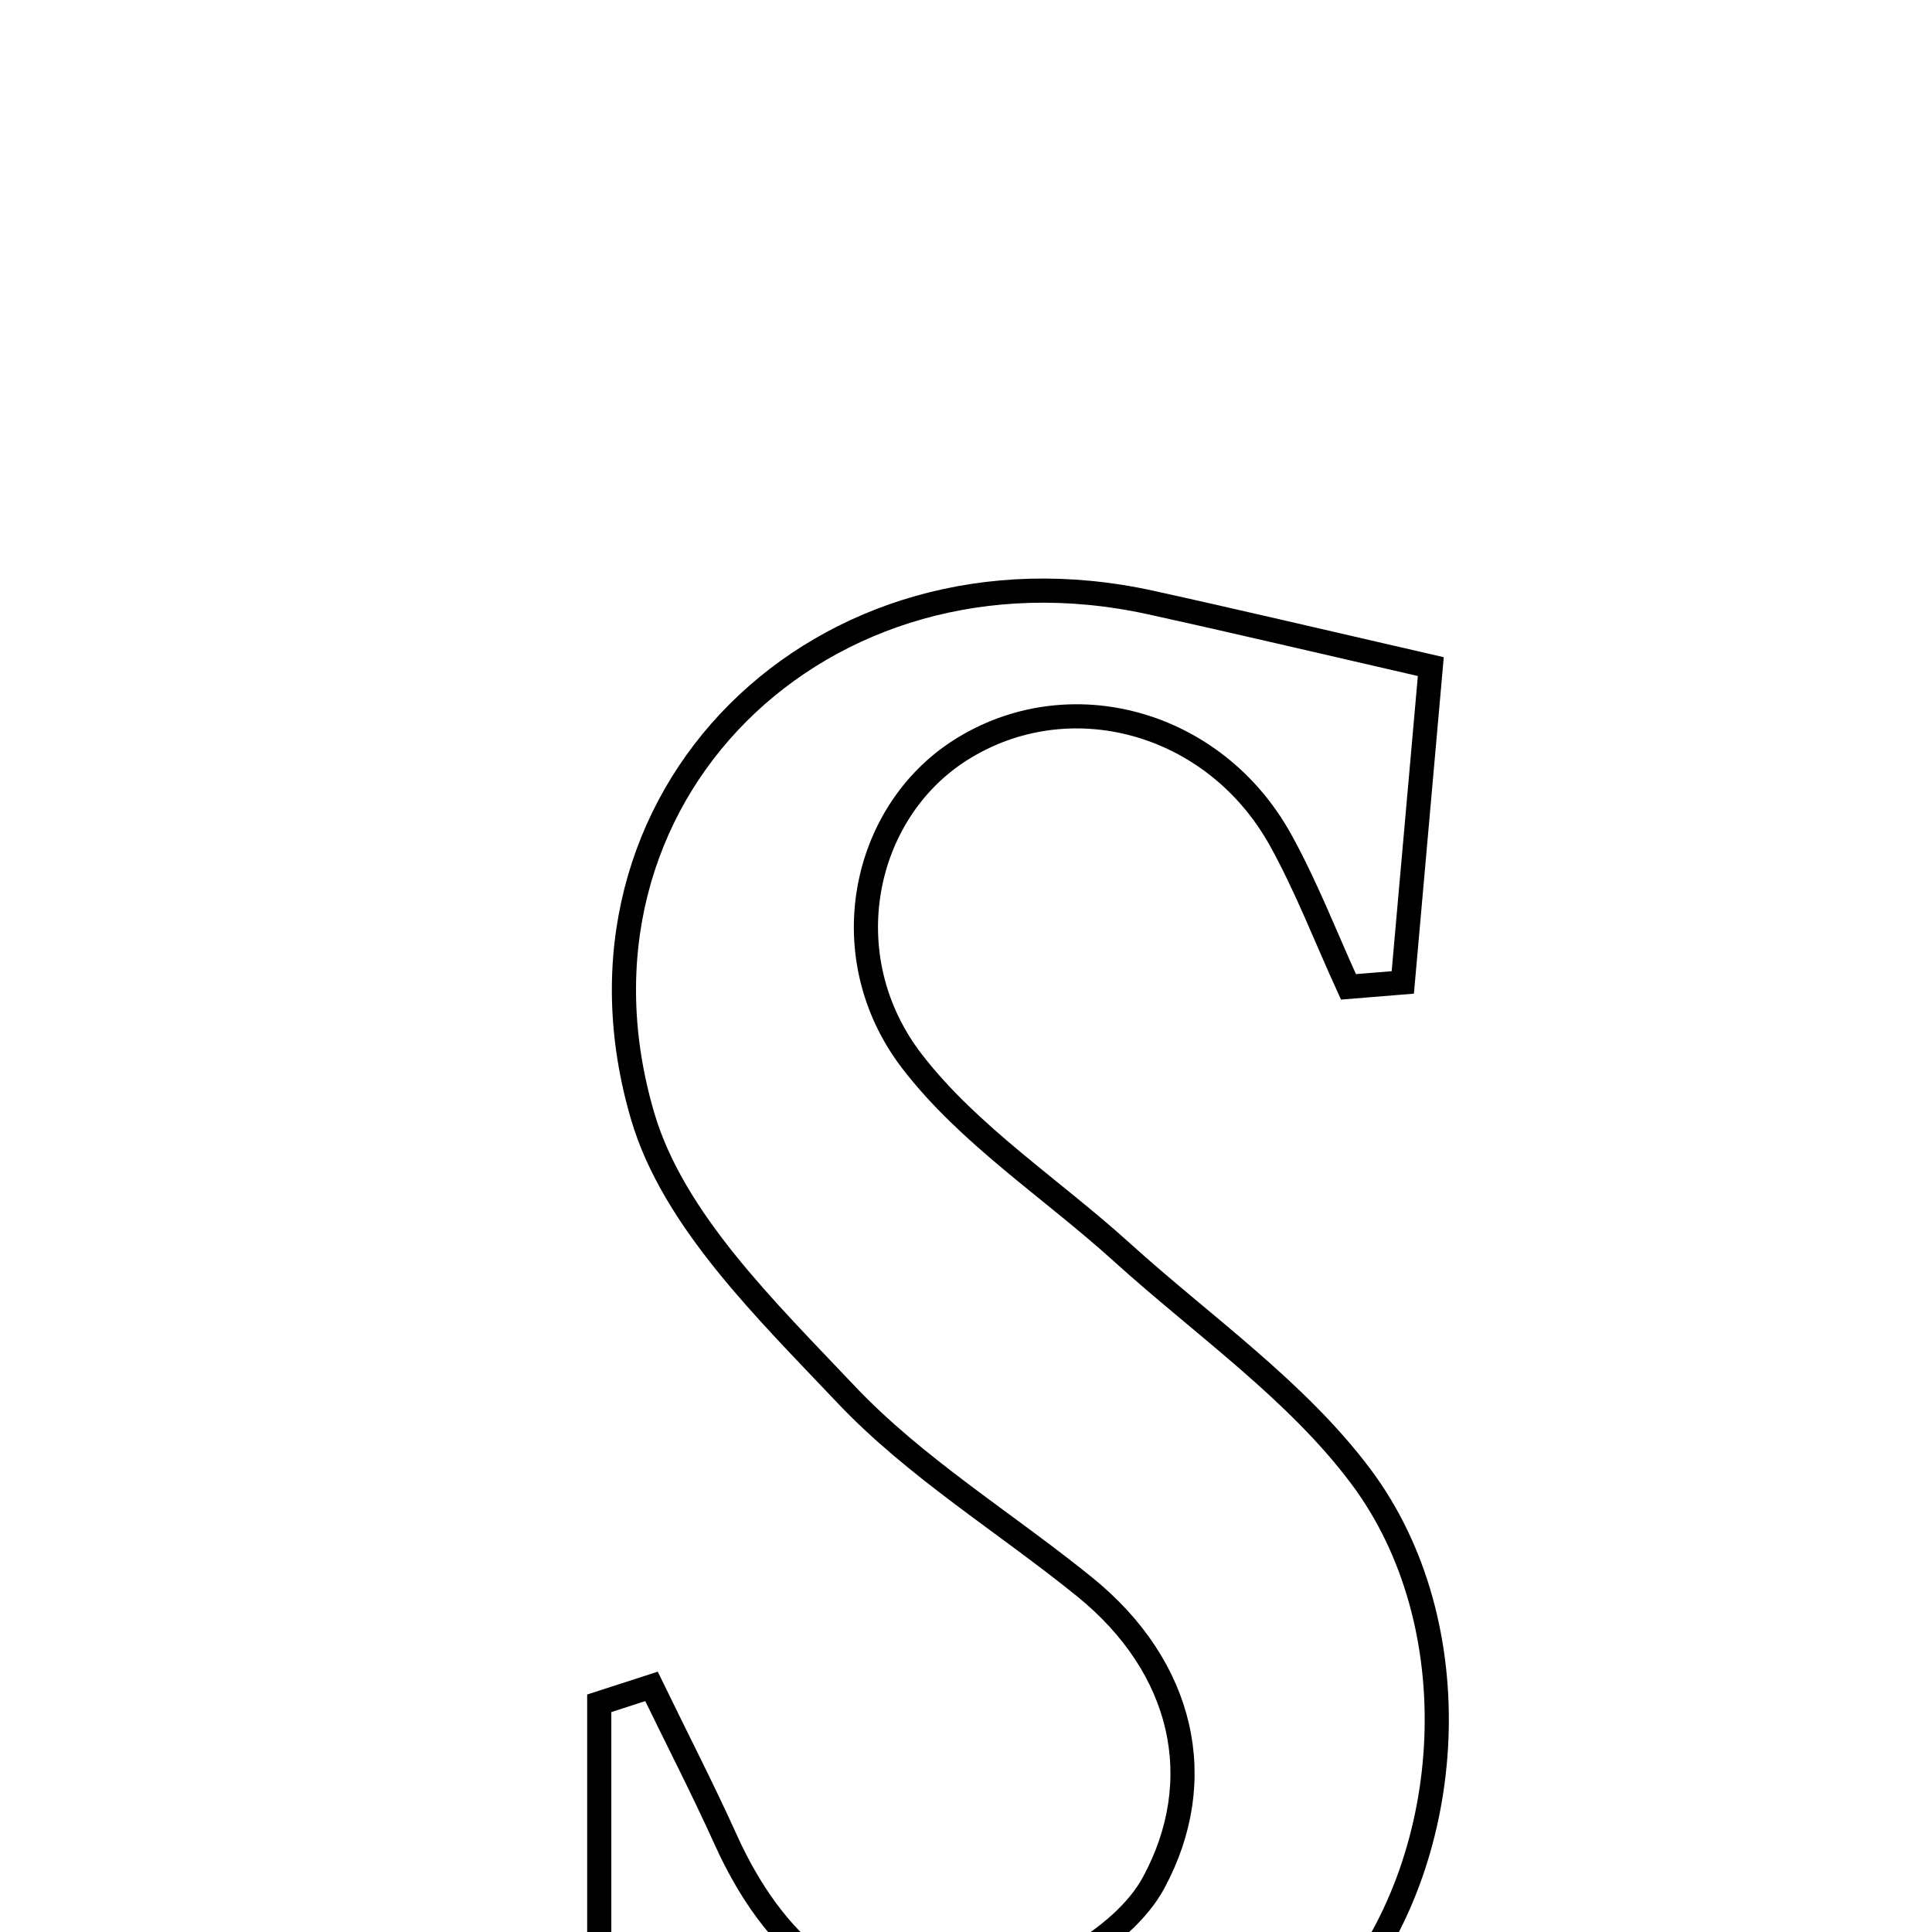 <svg xmlns="http://www.w3.org/2000/svg" viewBox="0.0 0.0 24.0 24.0" height="200px" width="200px"><path fill="none" stroke="black" stroke-width=".3" stroke-opacity="1.0"  filling="0" d="M14.294 7.485 C15.333 7.713 16.368 7.958 17.774 8.281 C17.654 9.636 17.54 10.92 17.426 12.204 C17.201 12.222 16.976 12.24 16.751 12.259 C16.472 11.649 16.231 11.019 15.907 10.434 C15.087 8.954 13.275 8.462 11.928 9.32 C10.71 10.096 10.33 11.88 11.327 13.181 C12.031 14.098 13.061 14.763 13.934 15.554 C14.943 16.467 16.103 17.27 16.905 18.341 C18.28 20.178 18.092 23.04 16.728 24.732 C15.385 26.396 12.845 26.96 10.457 26.211 C9.519 25.918 8.526 25.803 7.444 25.582 C7.444 24.289 7.444 22.724 7.444 21.159 C7.661 21.089 7.876 21.019 8.093 20.949 C8.4 21.582 8.723 22.208 9.013 22.849 C9.59 24.129 10.552 25.049 11.96 24.823 C12.827 24.683 13.943 24.105 14.33 23.389 C15.02 22.115 14.708 20.714 13.475 19.714 C12.484 18.911 11.369 18.232 10.503 17.315 C9.526 16.281 8.366 15.161 7.985 13.871 C6.814 9.905 10.208 6.587 14.294 7.485"></path></svg>